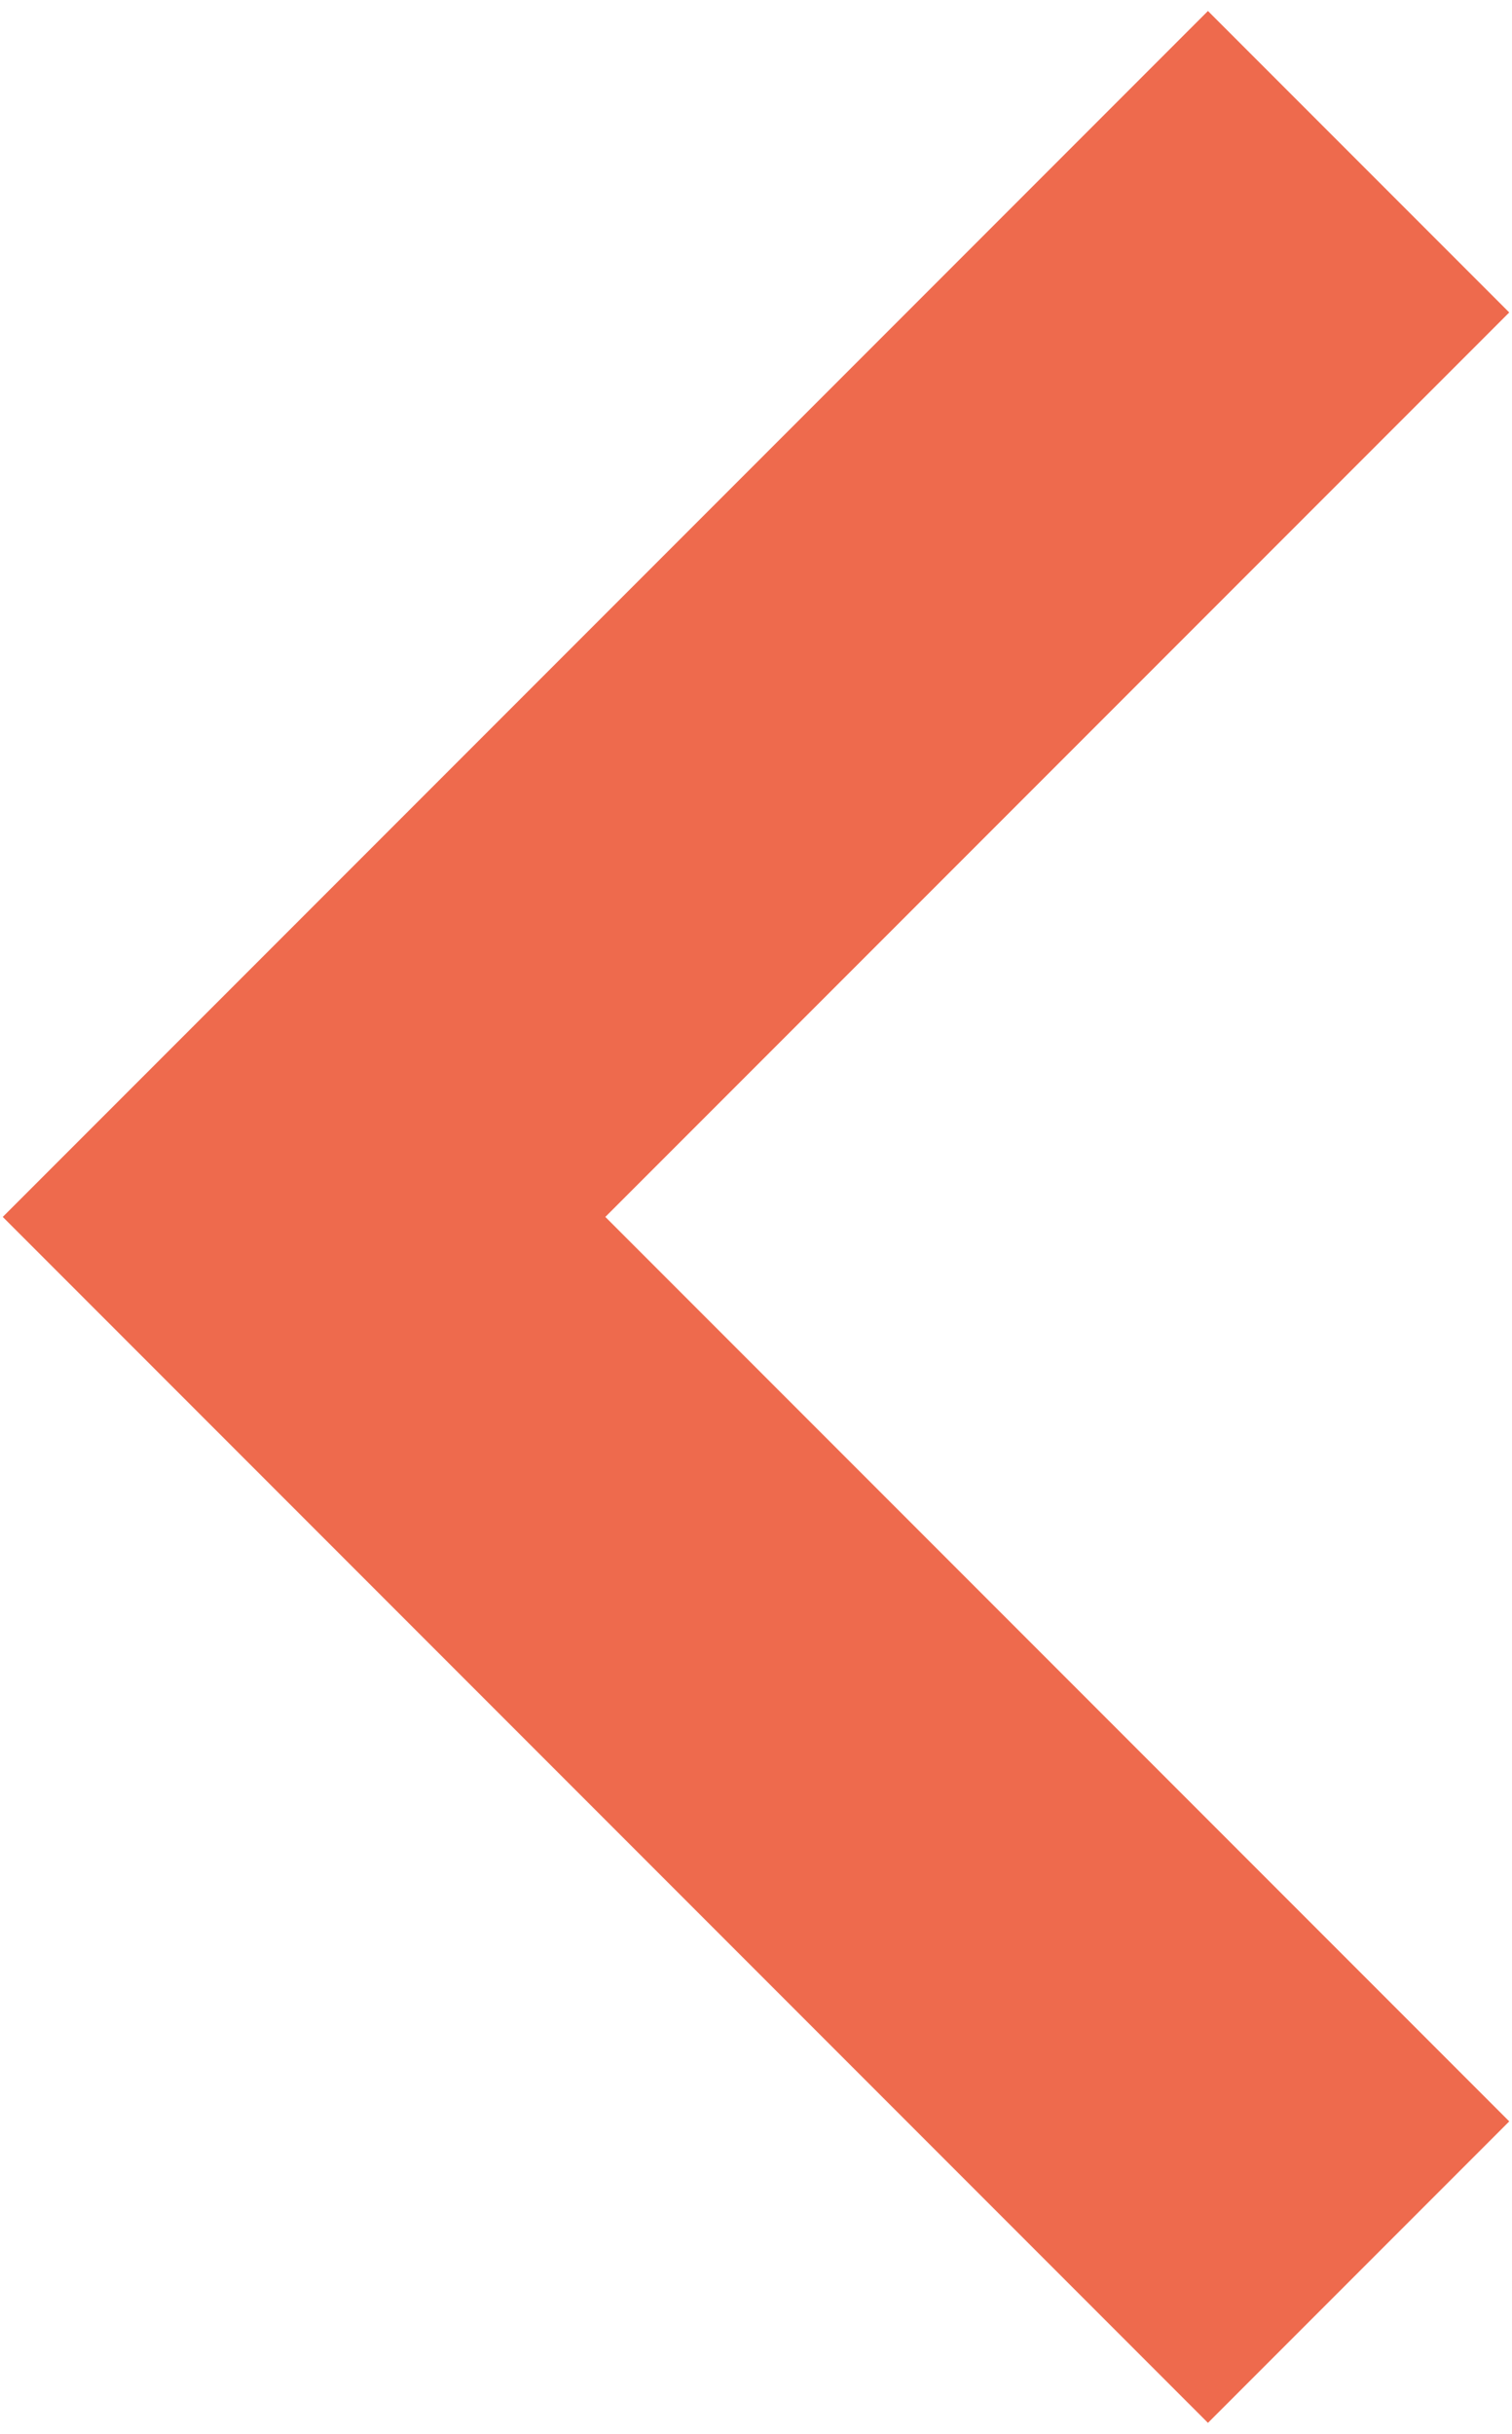 <svg width="23" height="37" fill="none" xmlns="http://www.w3.org/2000/svg"><path fill-rule="evenodd" clip-rule="evenodd" d="M18.375.167l4.583 4.583L9.208 18.5l13.75 13.75-4.583 4.583L.042 18.5 18.375.167z" fill="#EE6A4D"/></svg>